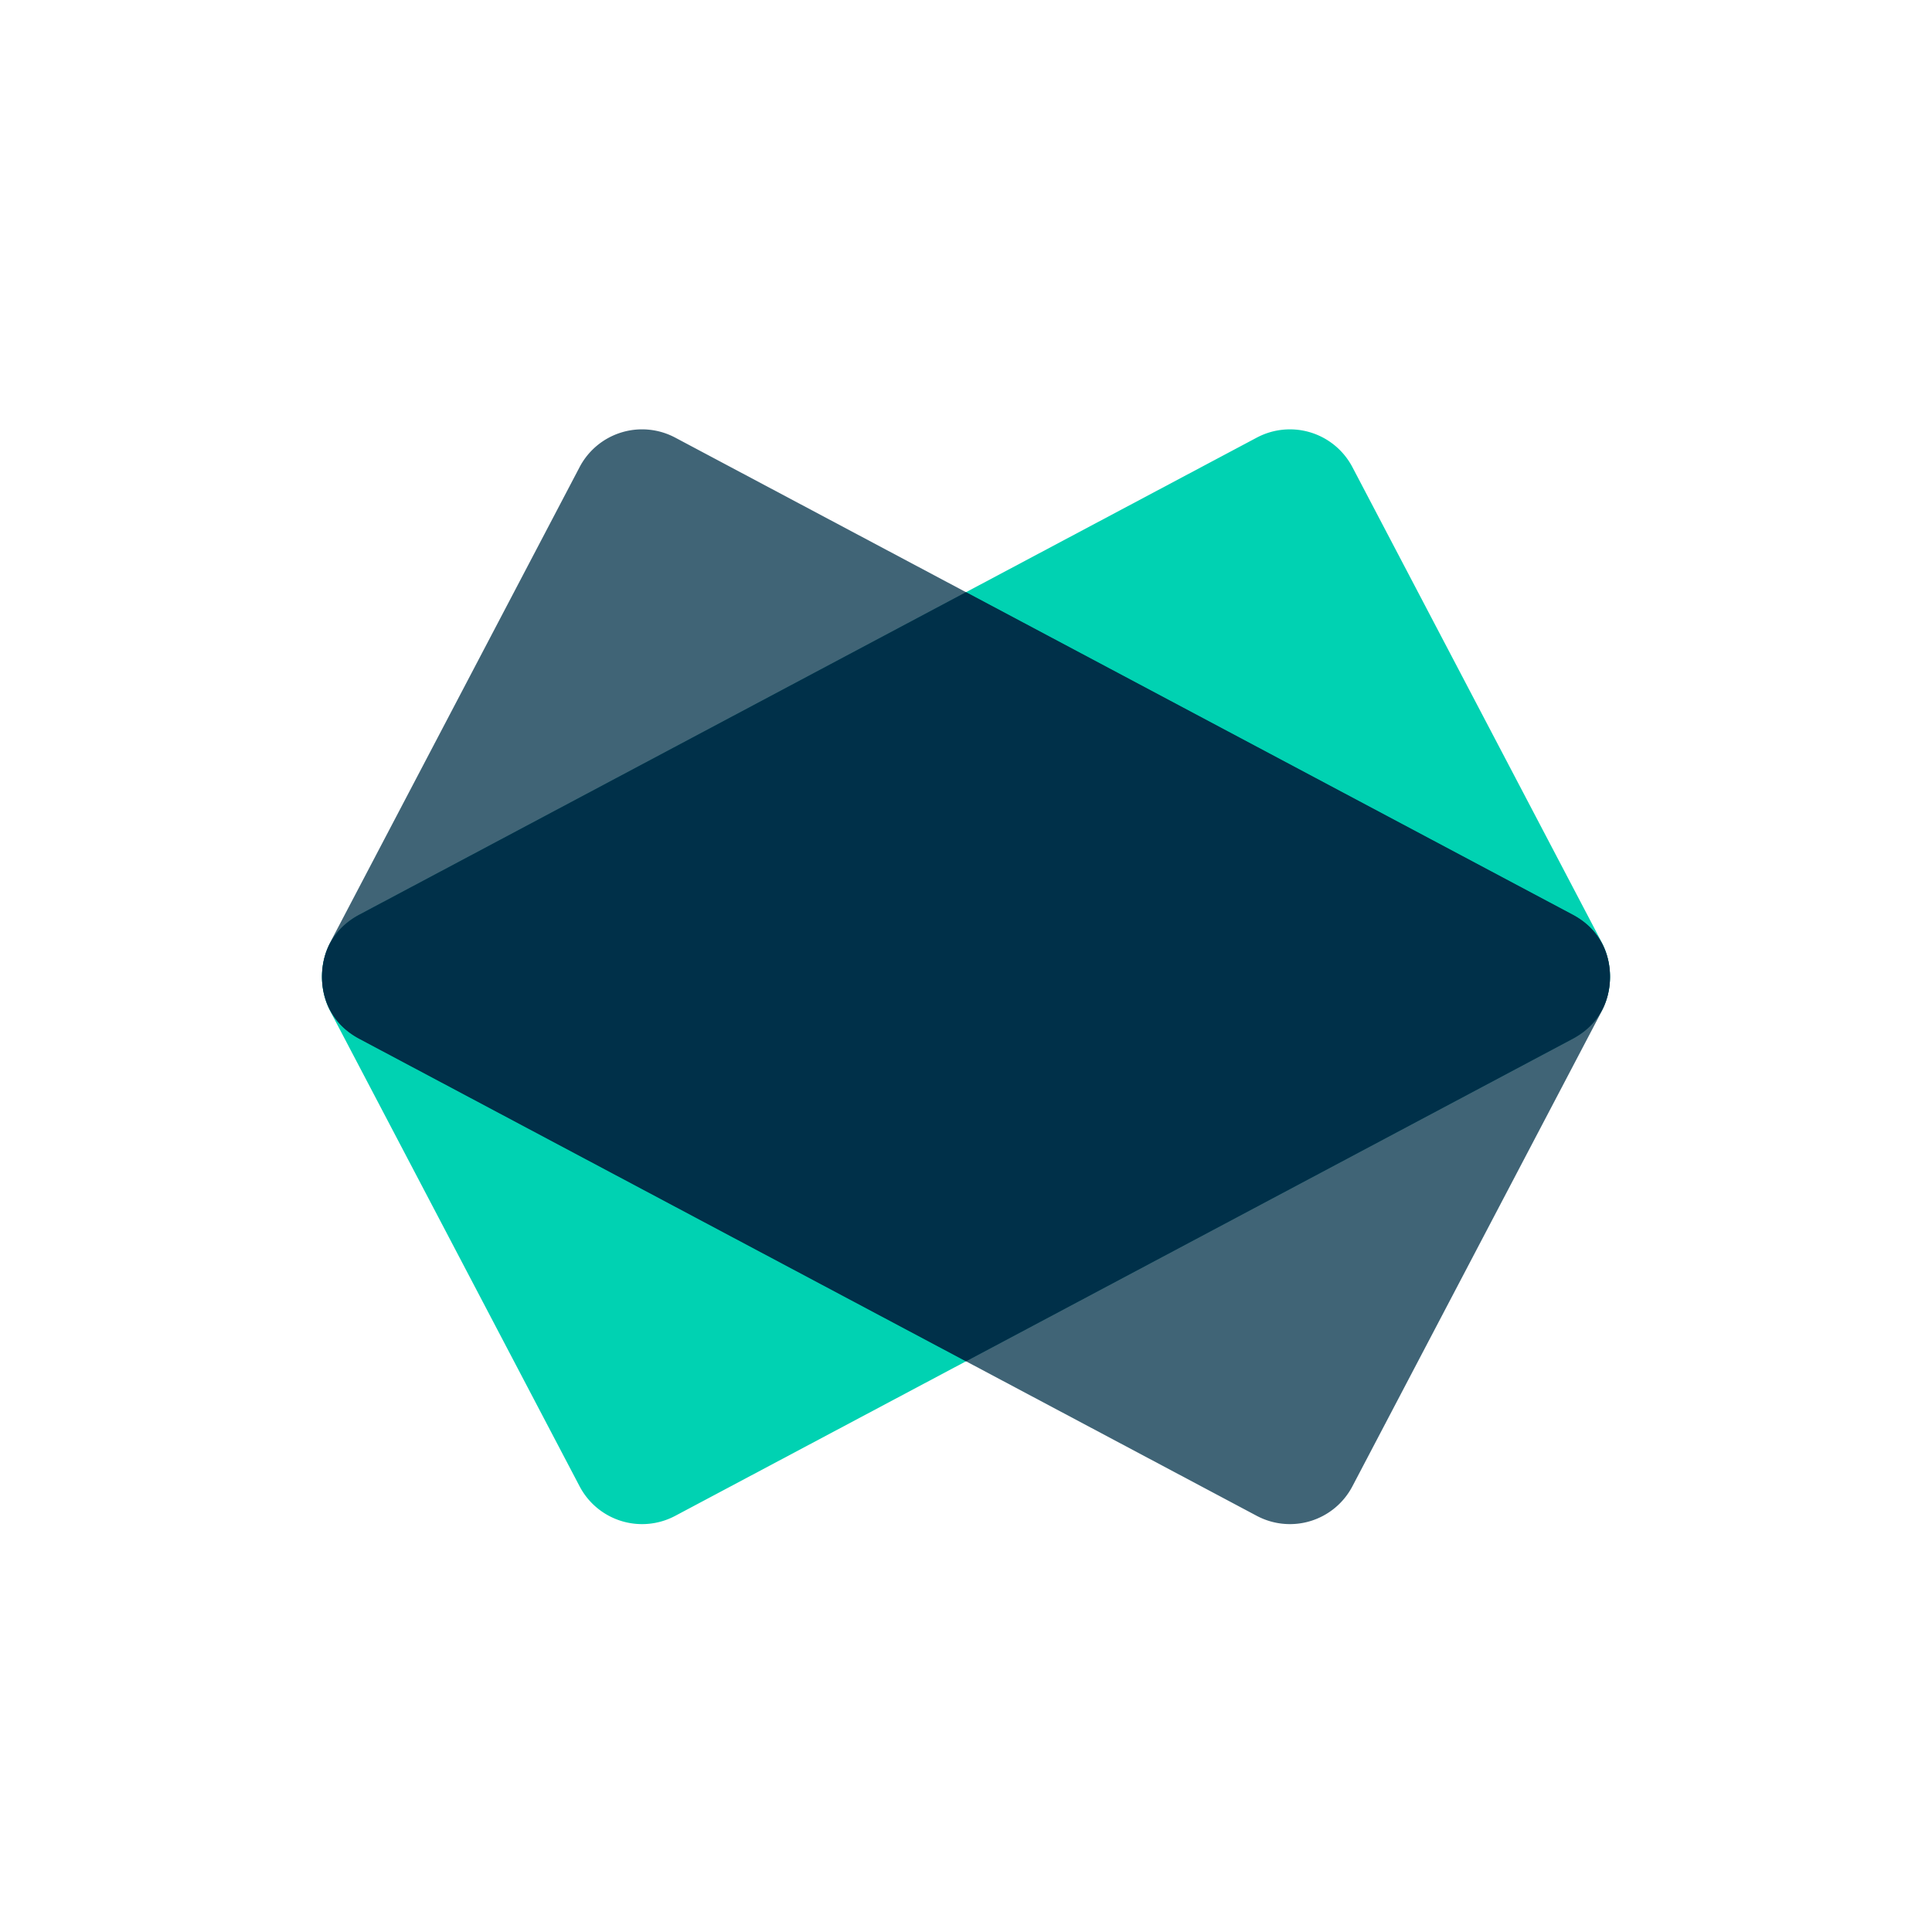 <svg viewBox="0 0 90 90" xmlns="http://www.w3.org/2000/svg"><g fill="none" fill-rule="evenodd"><path fill="#FFF" fill-rule="nonzero" d="M0 0h90v90H0z"/><path d="M58.557 20.38 16.742 42.609c-1.98 1.052-2.012 3.25-1.372 4.47L27.001 69.24a3.286 3.286 0 0 0 4.442 1.38l41.815-22.227c1.981-1.053 2.01-3.253 1.371-4.47L63 21.76a3.287 3.287 0 0 0-4.442-1.38Z" fill="#00D2B2"/><path d="m31.443 20.38 41.815 22.228c1.98 1.052 2.012 3.25 1.372 4.47L62.999 69.24a3.286 3.286 0 0 1-4.442 1.38L16.742 48.392c-1.981-1.053-2.01-3.253-1.371-4.47L27 21.76a3.286 3.286 0 0 1 4.442-1.38Z" fill-opacity=".749" fill="#003049"/><path d="M45 27.588 16.742 42.609c-1.4.744-1.826 2.062-1.729 3.201l.005.048.006.056c.11.936.607 1.887 1.718 2.478L45 63.413l28.258-15.021c1.22-.648 1.7-1.73 1.74-2.752a3.088 3.088 0 0 0-.001-.293 3.301 3.301 0 0 0-.021-.26c-.11-.936-.607-1.888-1.718-2.478L45 27.588Z" fill="#003049"/></g></svg>